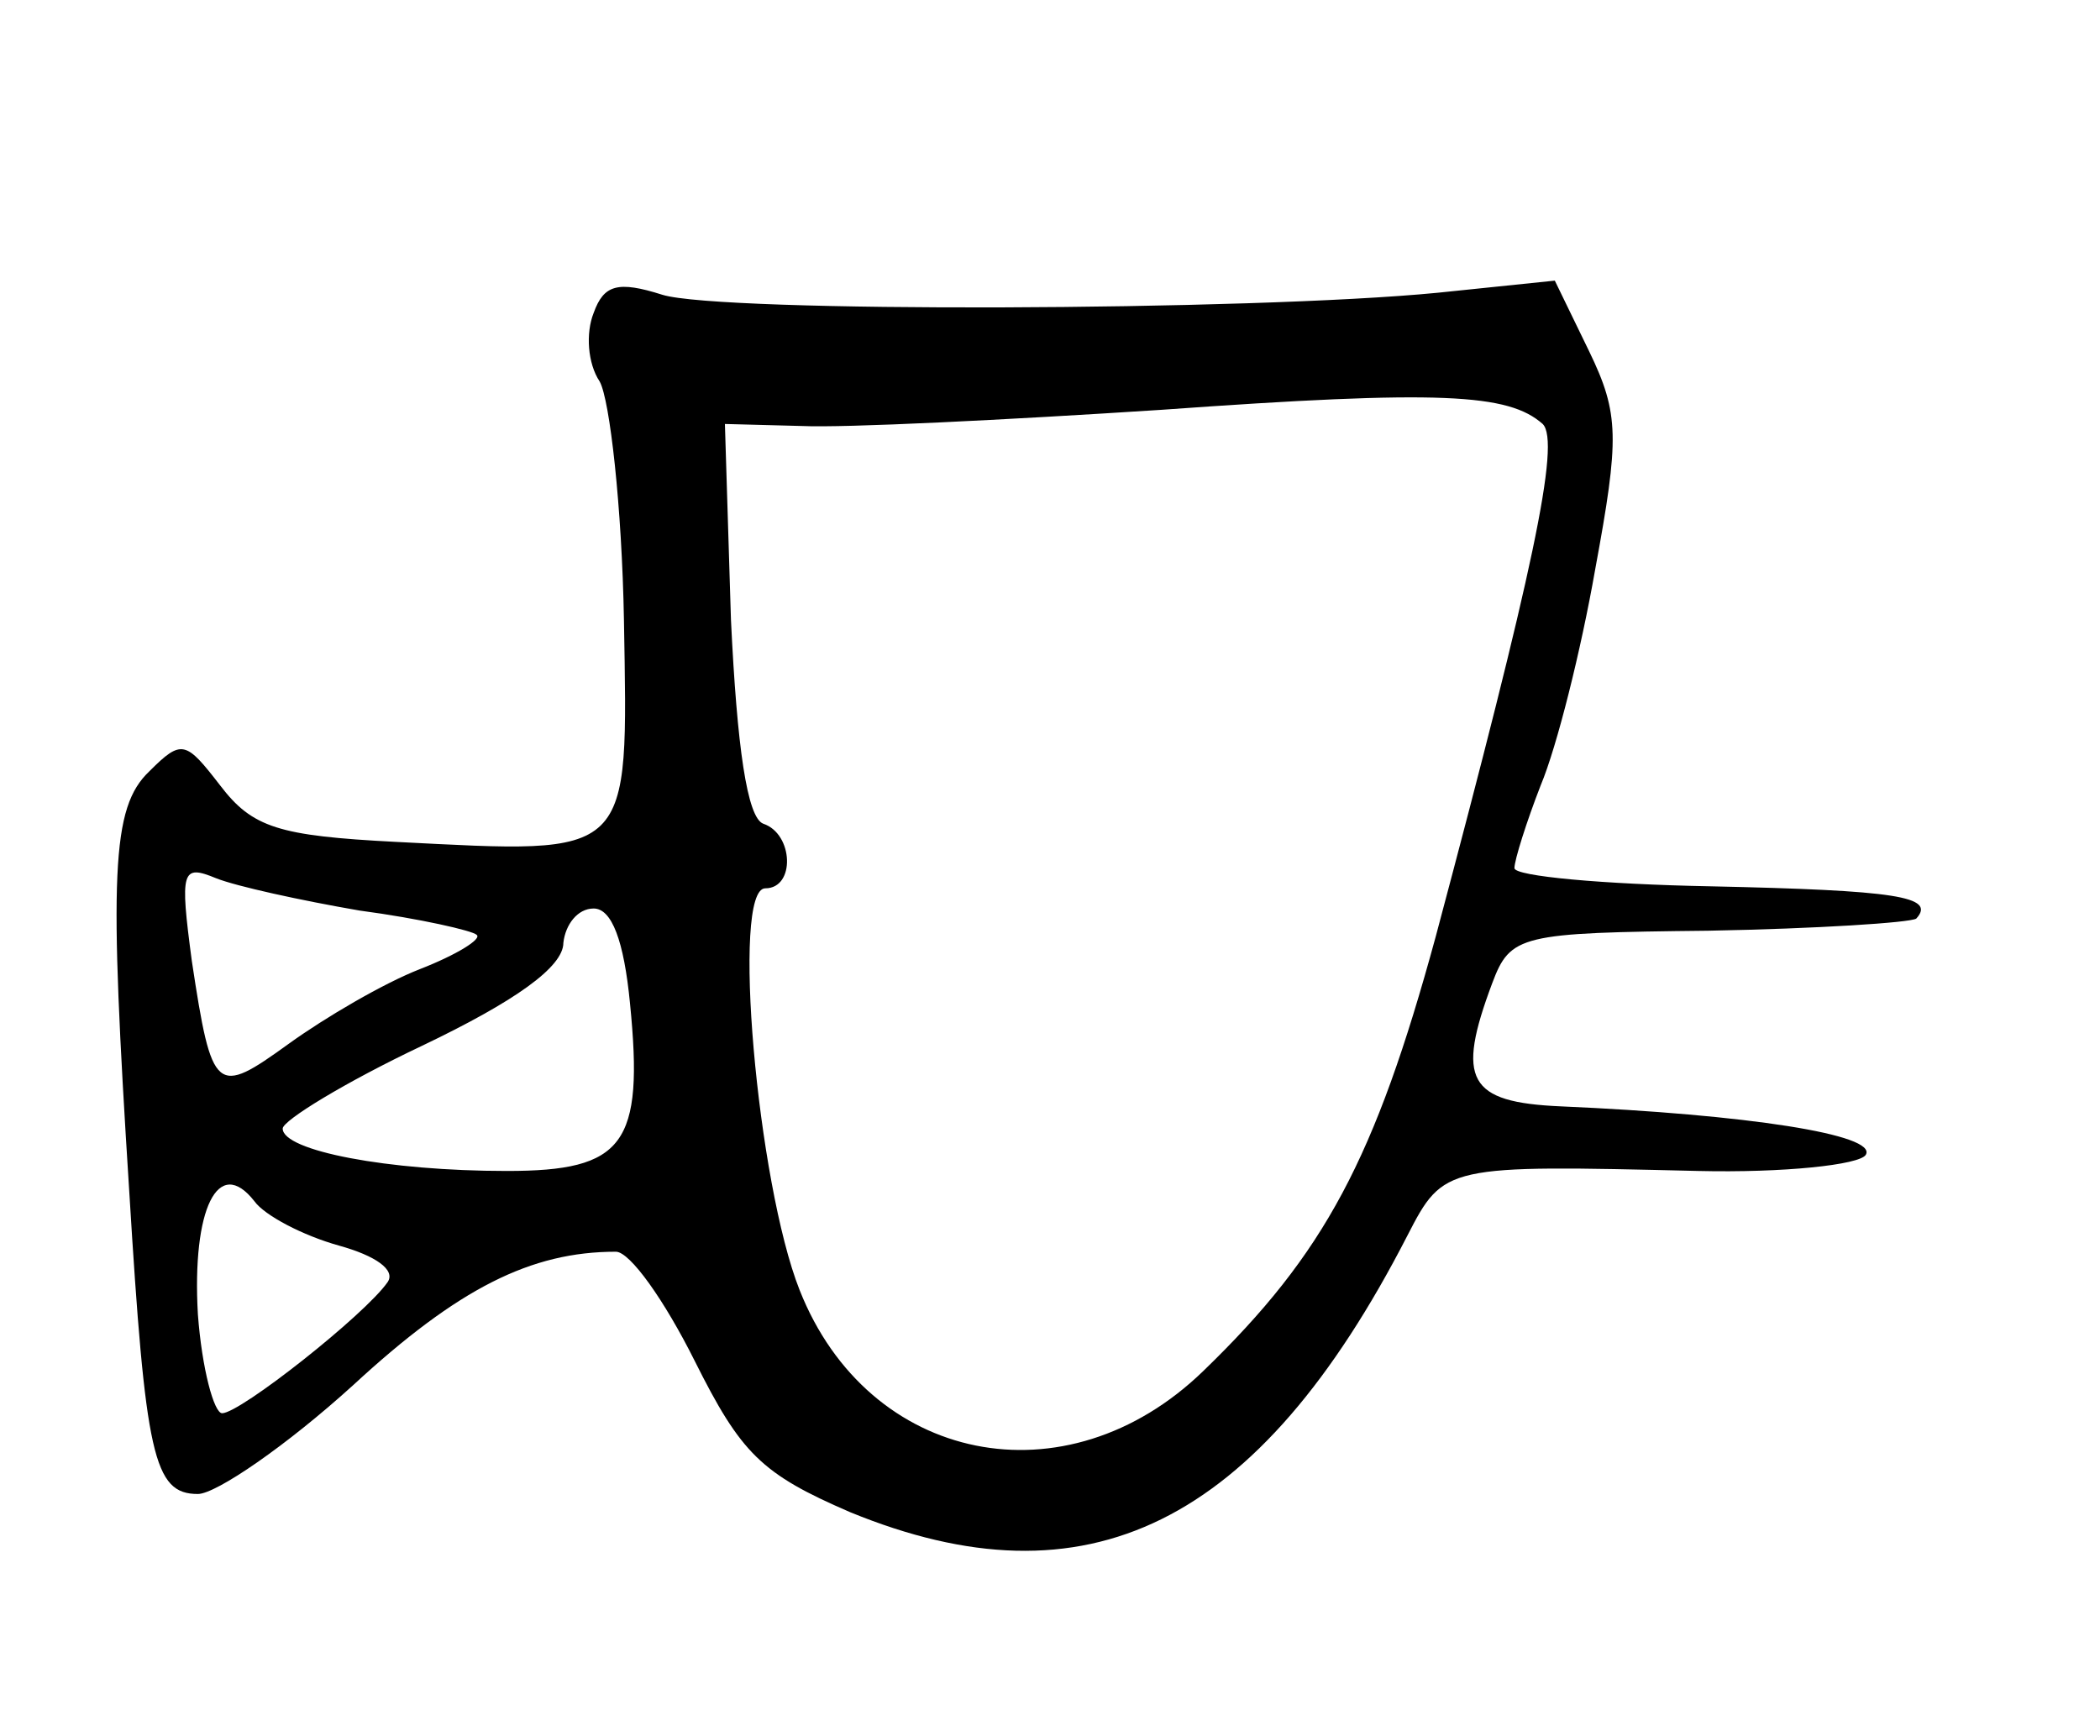 <?xml version="1.0" standalone="no"?>
<!DOCTYPE svg PUBLIC "-//W3C//DTD SVG 20010904//EN"
 "http://www.w3.org/TR/2001/REC-SVG-20010904/DTD/svg10.dtd">
<svg version="1.0" xmlns="http://www.w3.org/2000/svg"
 width="104pt" height="86pt" viewBox="0 0 104 86"
 preserveAspectRatio="xMidYMid meet">
<g transform="translate(0,86) scale(0.1,-0.1)"
fill="#000000" stroke="none">
<path d="M294 705 c-4 -10 -3 -25 3 -34 5 -9 11 -62 12 -118 2 -119 5 -116
-113 -110 -58 3 -71 7 -87 28 -17 22 -19 23 -35 7 -19 -18 -20 -51 -10 -208 8
-131 12 -150 34 -150 9 0 44 24 77 54 52 48 88 66 130 66 7 0 24 -24 39 -54
23 -46 33 -56 77 -75 117 -48 202 -7 276 137 18 35 19 35 144 32 42 -1 80 3
83 8 6 10 -59 20 -151 24 -46 2 -52 13 -34 61 9 24 14 25 107 26 54 1 100 4
103 6 10 11 -10 14 -102 16 -53 1 -97 5 -97 9 0 4 6 23 13 41 8 19 20 67 27
107 12 65 12 77 -3 108 l-17 35 -58 -6 c-92 -9 -355 -10 -384 -1 -22 7 -29 5
-34 -9z m470 -55 c9 -9 -5 -74 -53 -254 -30 -110 -55 -157 -115 -215 -68 -66
-166 -46 -200 40 -21 53 -34 199 -17 199 15 0 14 27 -1 32 -8 3 -13 38 -16
101 l-3 97 38 -1 c21 -1 101 3 178 8 139 10 172 8 189 -7z m-586 -241 c30 -4
56 -10 58 -12 3 -2 -10 -10 -28 -17 -18 -7 -47 -24 -65 -37 -36 -26 -38 -25
-48 41 -6 45 -5 48 12 41 10 -4 42 -11 71 -16z m134 -46 c7 -70 -3 -83 -61
-83 -59 0 -111 10 -111 21 0 4 31 23 69 41 46 22 70 39 70 51 1 9 7 17 15 17
9 0 15 -16 18 -47z m-144 -120 c18 -5 28 -12 24 -18 -11 -16 -73 -65 -82 -65
-4 0 -10 22 -12 49 -3 52 10 79 28 56 5 -7 24 -17 42 -22z"/>
</g>
</svg>
